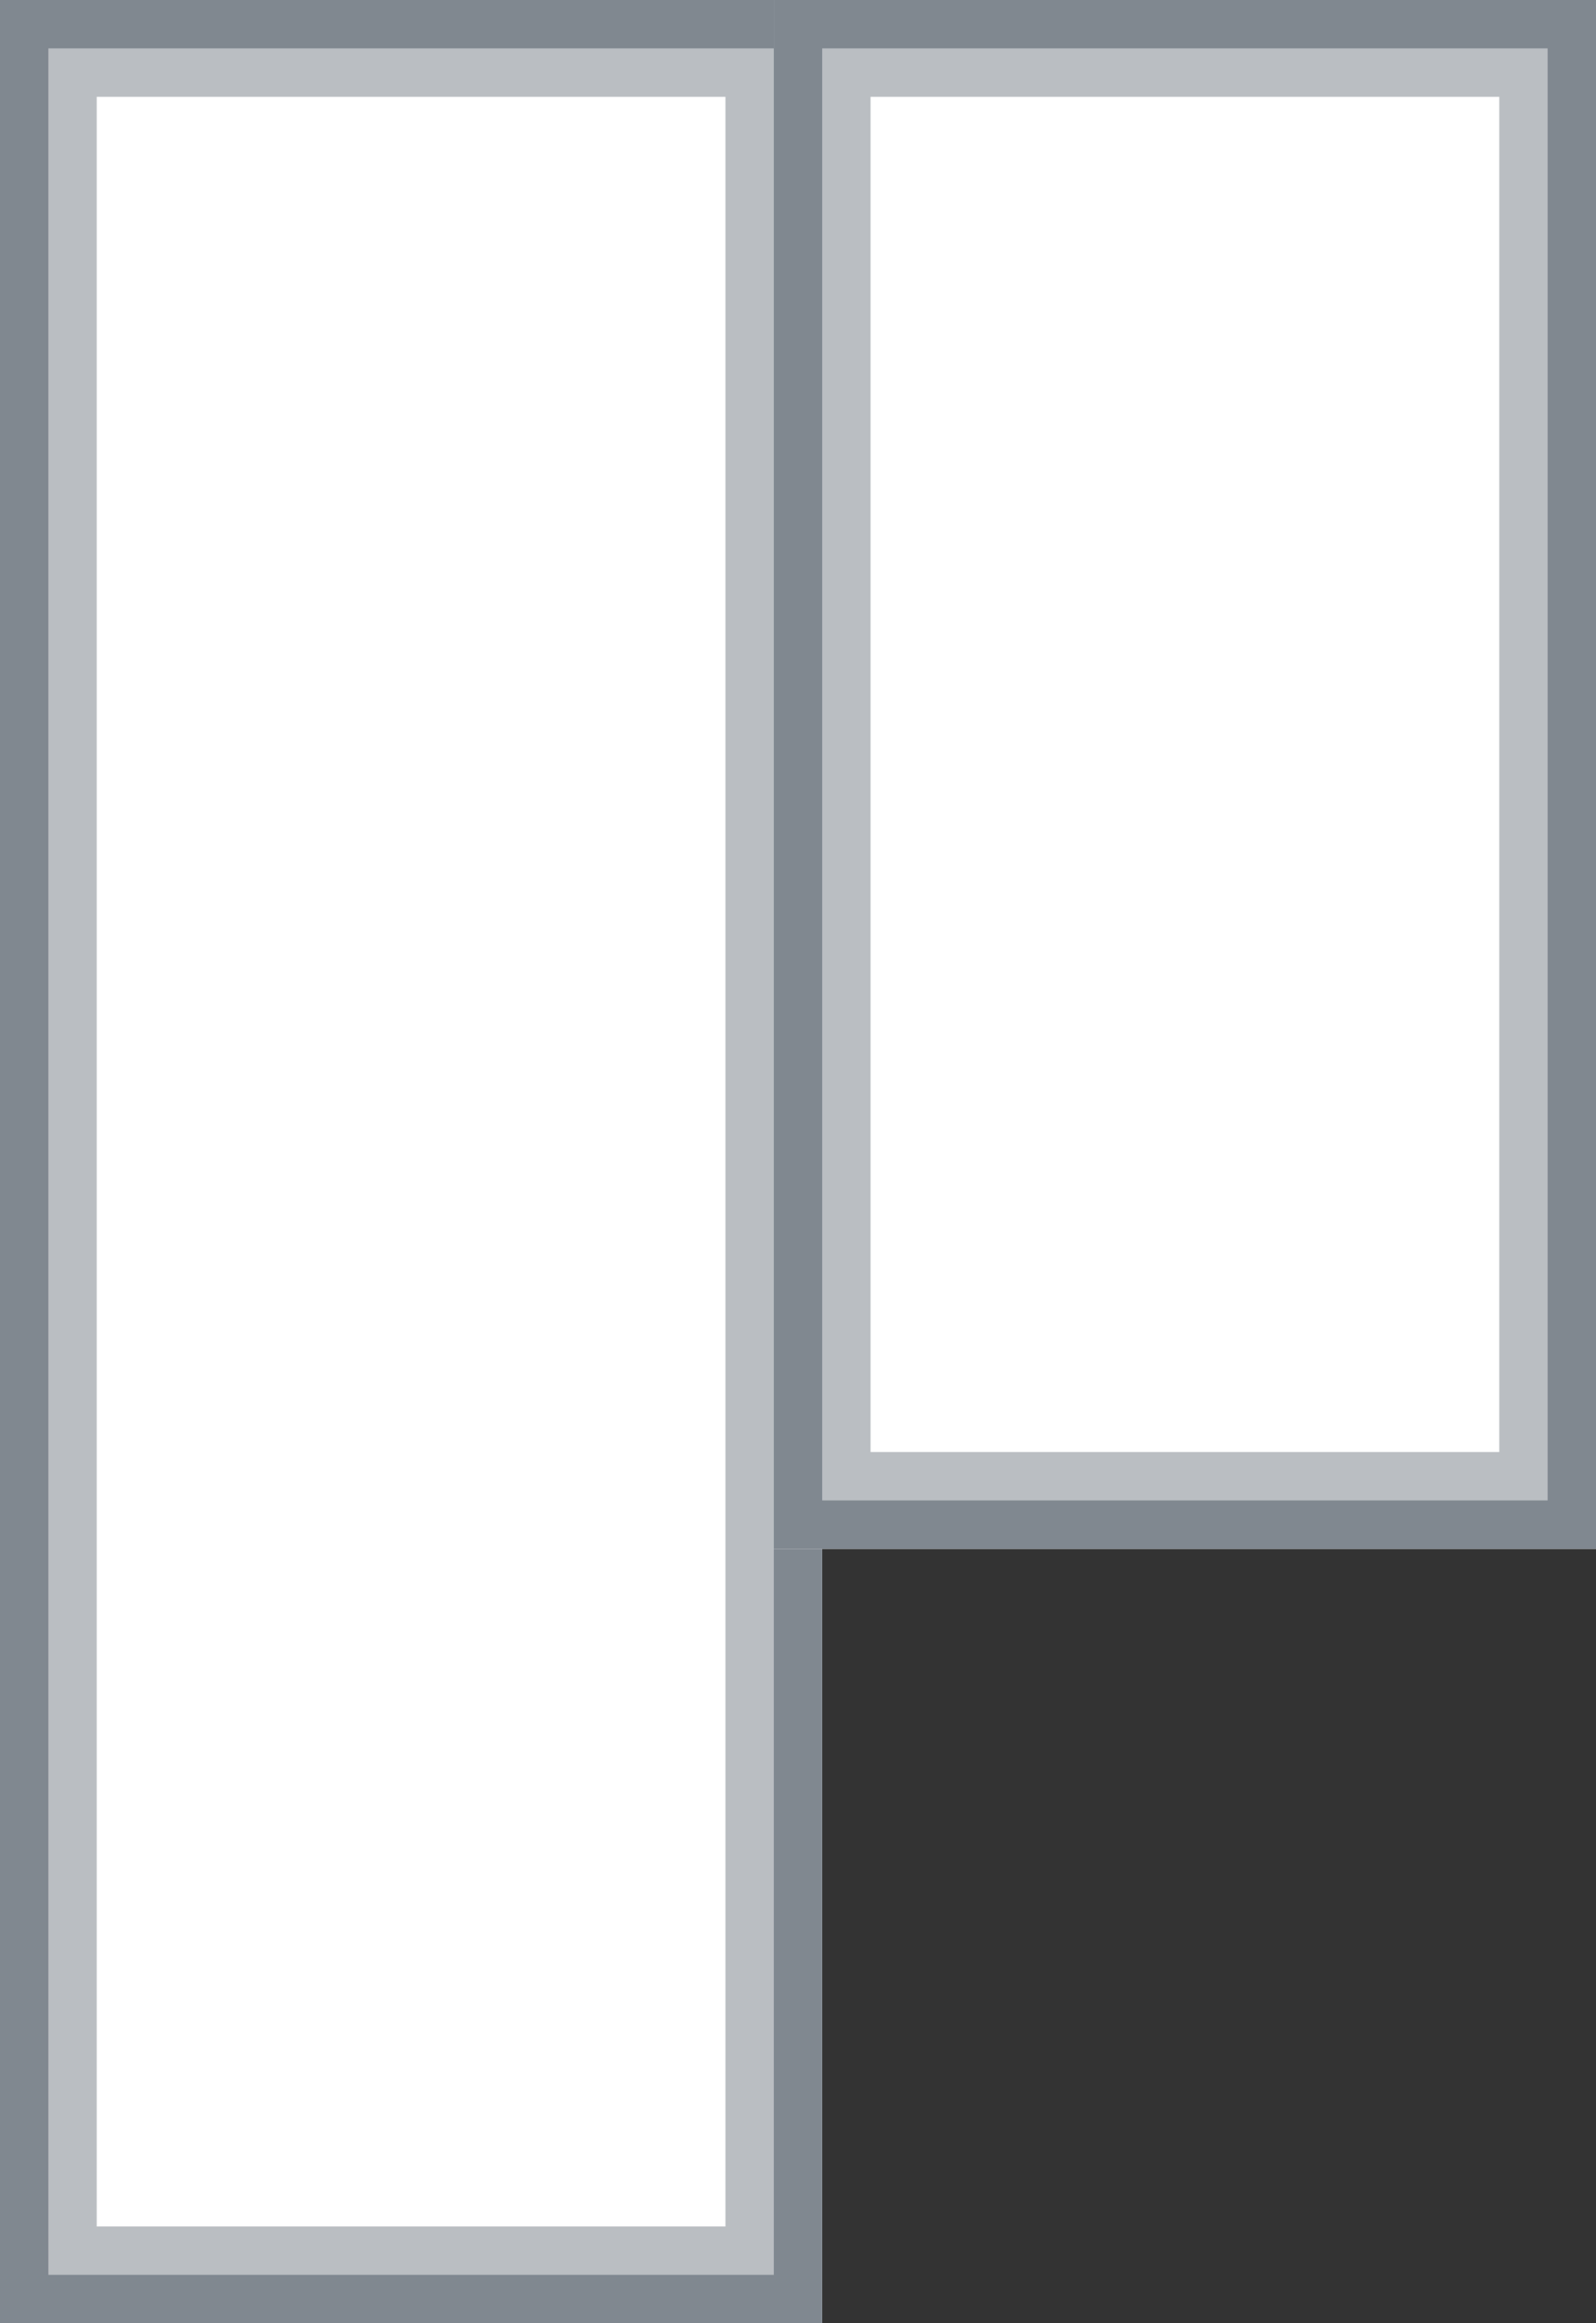 <svg xmlns="http://www.w3.org/2000/svg" xmlns:xlink="http://www.w3.org/1999/xlink" width="33" height="48" viewBox="0 0 33 48"><rect x="0" y="0" width="33" height="48" fill="#333333" stroke="none"/><defs><path id="spmxa" d="M1176 486v-48h17v48z"/><path id="spmxb" d="M1192 470v-32h17v32z"/><clipPath id="spmxc"><use fill="#fff" xlink:href="#spmxa"/></clipPath><clipPath id="spmxd"><use fill="#fff" xlink:href="#spmxa"/></clipPath><clipPath id="spmxe"><use fill="#fff" xlink:href="#spmxb"/></clipPath><clipPath id="spmxf"><use fill="#fff" xlink:href="#spmxb"/></clipPath></defs><g><g transform="translate(-1176 -438)"><g><use fill="#fff" xlink:href="#spmxa"/><use fill="#fff" fill-opacity="0" stroke="#babec2" stroke-miterlimit="50" stroke-width="4" clip-path="url(&quot;#spmxc&quot;)" xlink:href="#spmxa"/><use fill="#fff" fill-opacity="0" stroke="#808890" stroke-miterlimit="50" stroke-width="2" clip-path="url(&quot;#spmxd&quot;)" xlink:href="#spmxa"/></g><g><use fill="#fff" xlink:href="#spmxb"/><use fill="#fff" fill-opacity="0" stroke="#babec2" stroke-miterlimit="50" stroke-width="4" clip-path="url(&quot;#spmxe&quot;)" xlink:href="#spmxb"/><use fill="#fff" fill-opacity="0" stroke="#808890" stroke-miterlimit="50" stroke-width="2" clip-path="url(&quot;#spmxf&quot;)" xlink:href="#spmxb"/></g></g></g></svg>